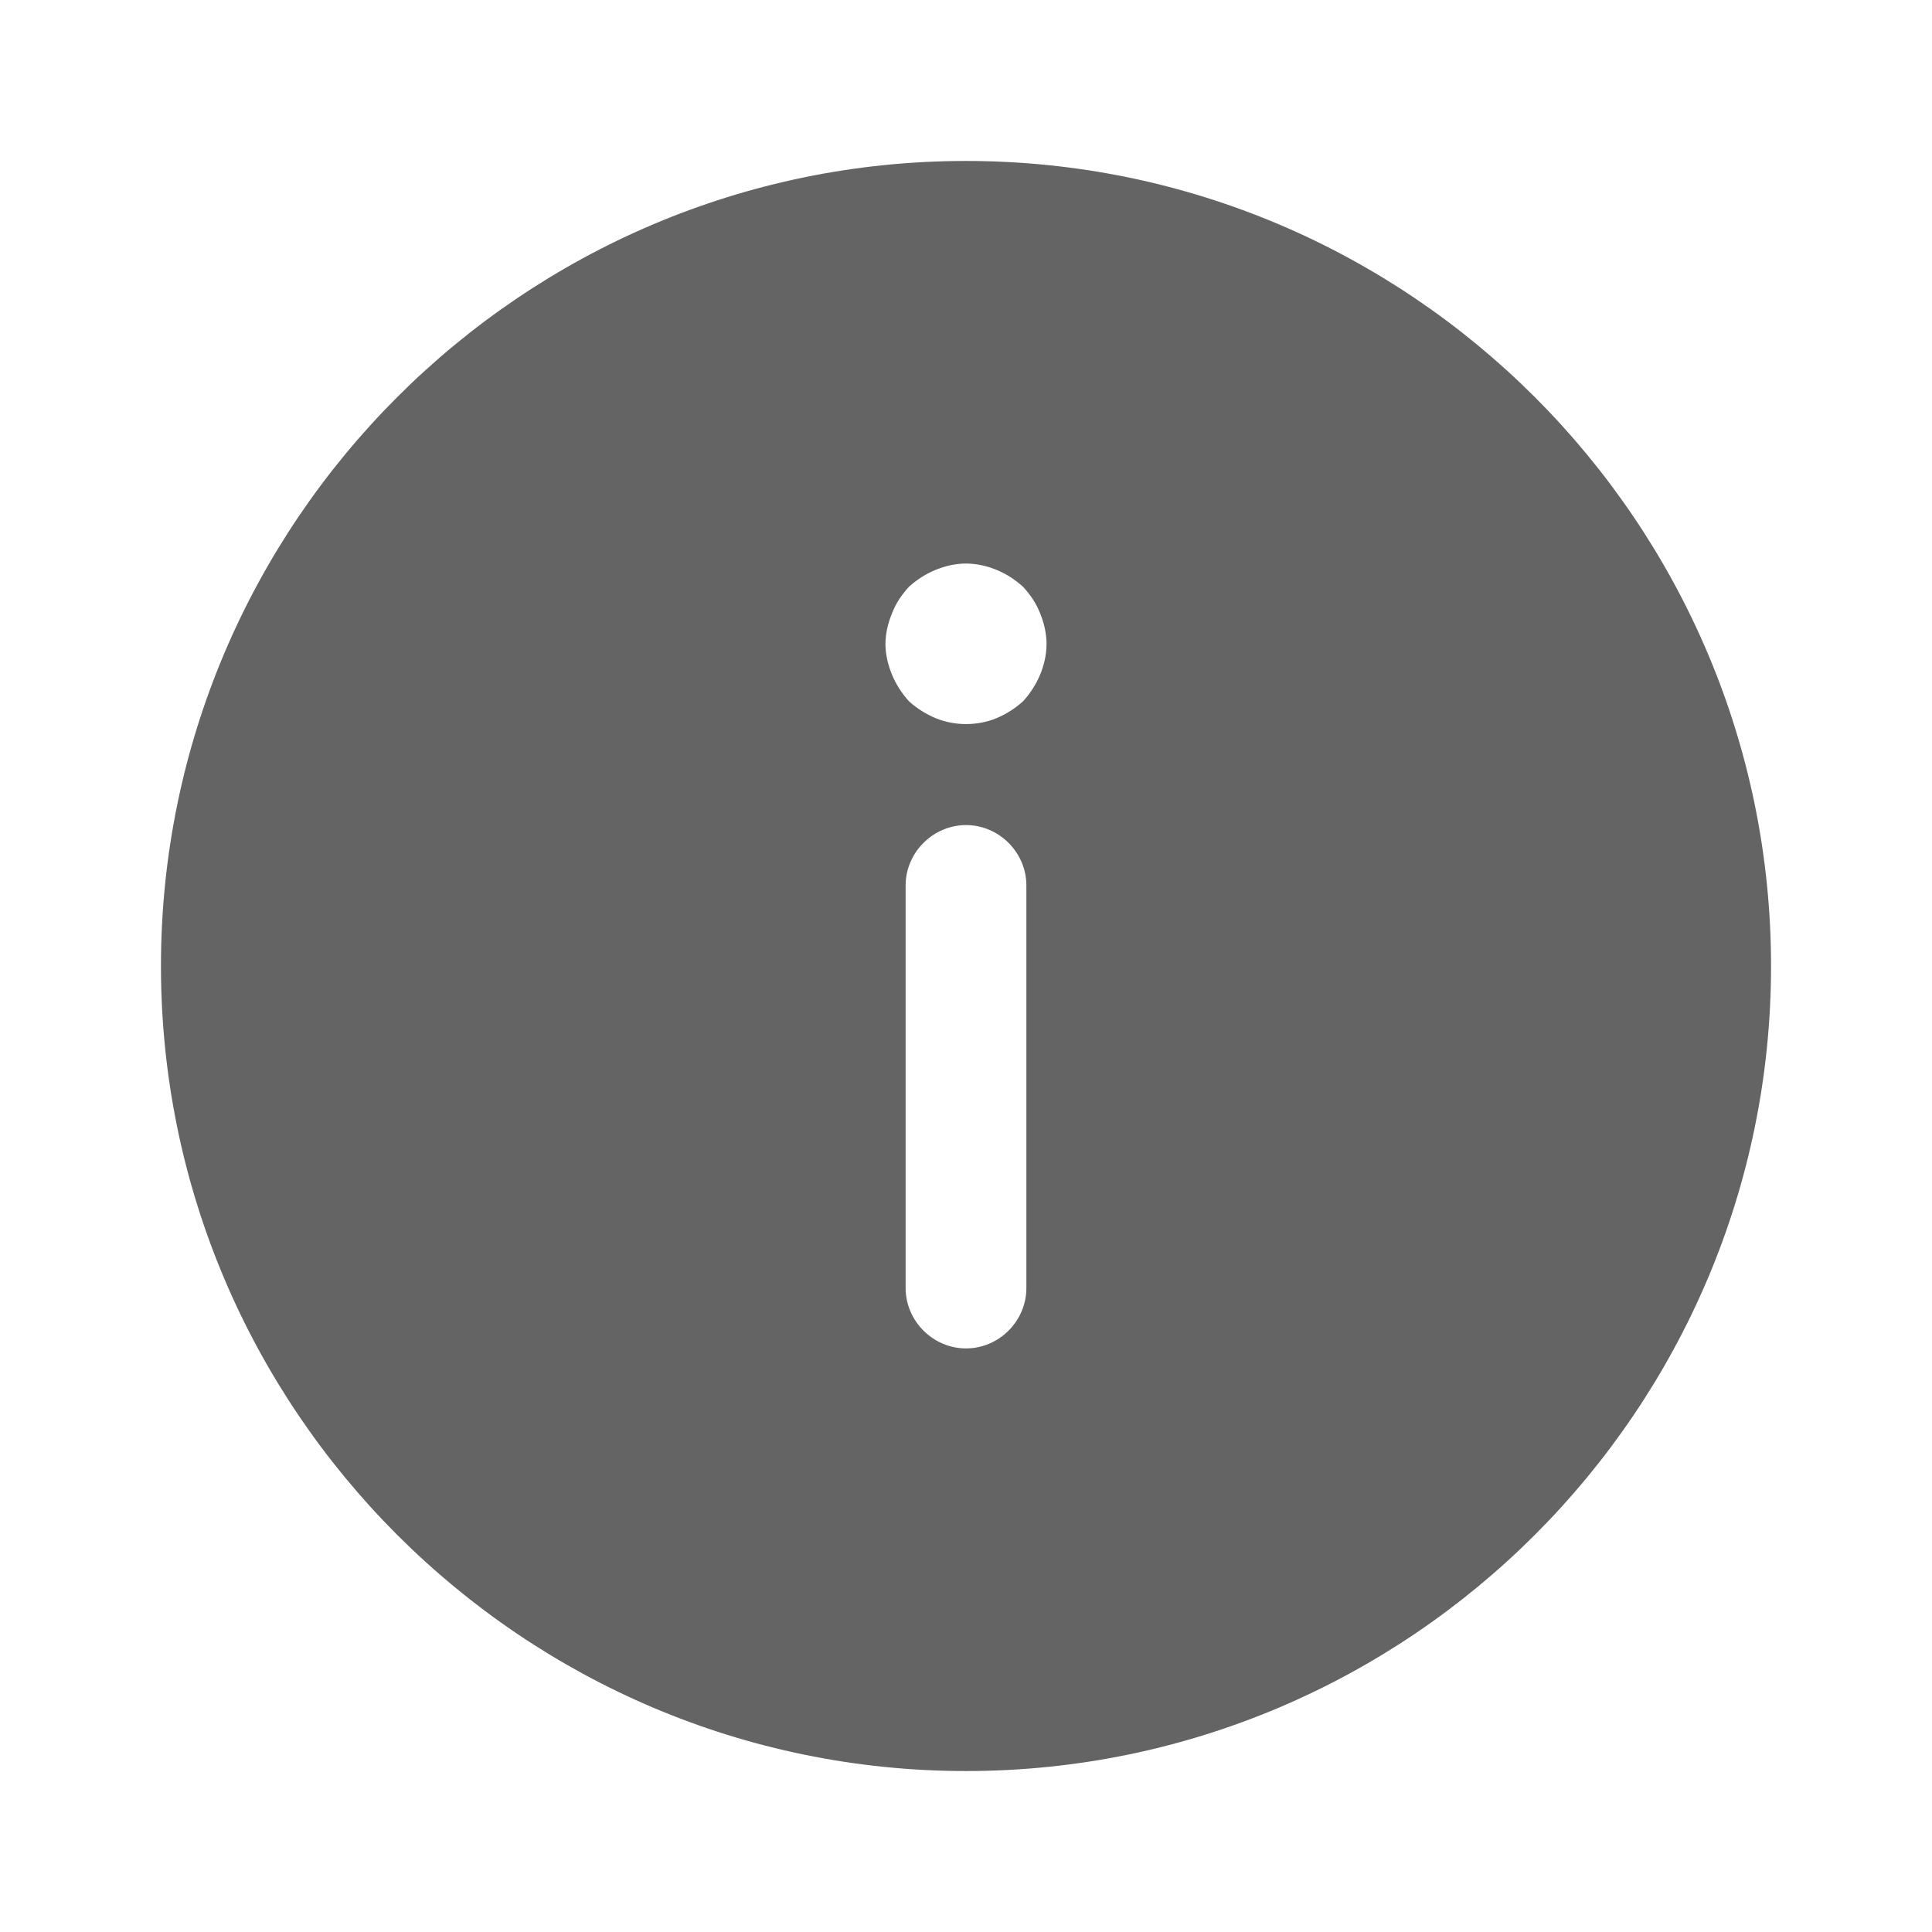 <svg width="16" height="16" viewBox="0 0 16 16" fill="none" xmlns="http://www.w3.org/2000/svg">
<path d="M8 14.667C4.327 14.667 1.333 11.673 1.333 8C1.333 4.327 4.327 1.333 8 1.333C11.674 1.333 14.667 4.327 14.667 8C14.667 11.673 11.674 14.667 8 14.667ZM7.5 10.667C7.5 10.94 7.727 11.167 8 11.167C8.274 11.167 8.5 10.94 8.5 10.667V7.333C8.5 7.06 8.274 6.833 8 6.833C7.727 6.833 7.5 7.06 7.5 7.333V10.667ZM8.614 5.08C8.58 4.993 8.534 4.927 8.473 4.86C8.407 4.8 8.334 4.753 8.254 4.72C8.174 4.687 8.087 4.667 8 4.667C7.913 4.667 7.827 4.687 7.747 4.72C7.667 4.753 7.593 4.8 7.527 4.86C7.467 4.927 7.42 4.993 7.387 5.08C7.354 5.16 7.333 5.247 7.333 5.333C7.333 5.42 7.354 5.507 7.387 5.587C7.42 5.667 7.467 5.74 7.527 5.807C7.593 5.867 7.667 5.913 7.747 5.947C7.907 6.013 8.094 6.013 8.254 5.947C8.334 5.913 8.407 5.867 8.473 5.807C8.534 5.74 8.58 5.667 8.614 5.587C8.647 5.507 8.667 5.42 8.667 5.333C8.667 5.247 8.647 5.16 8.614 5.08Z" fill="#646464"/>
</svg>
